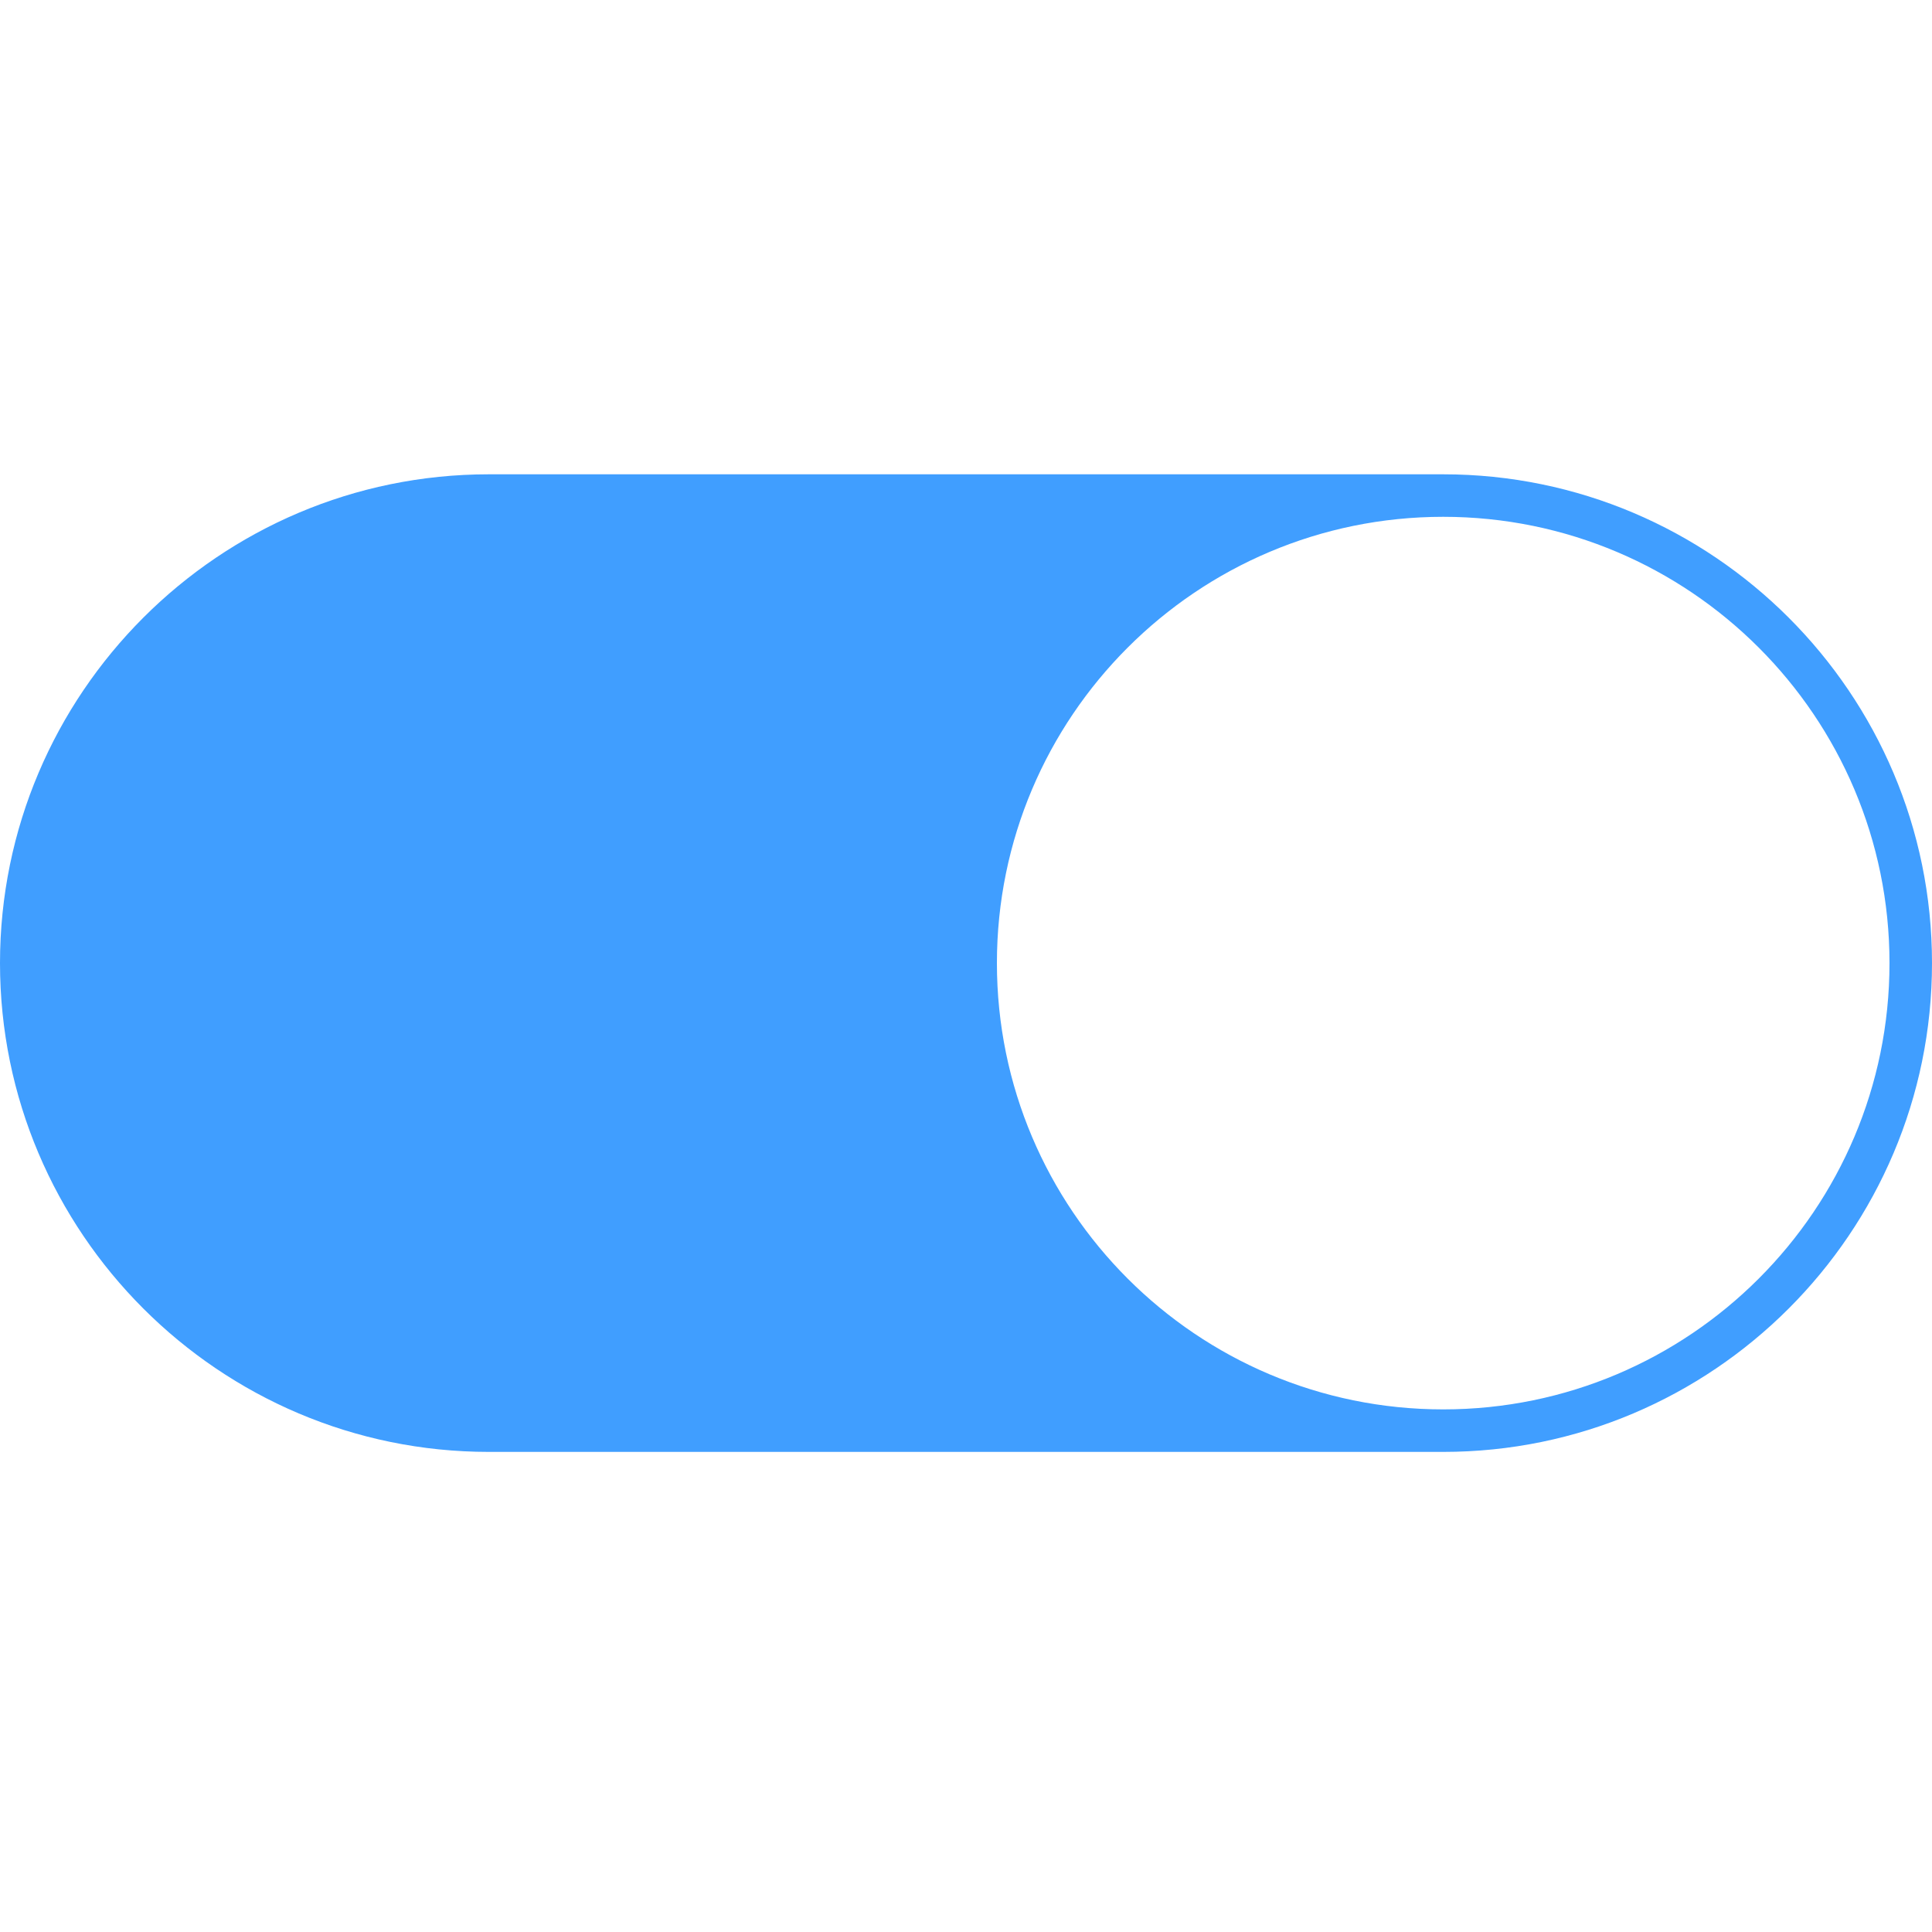 <svg t="1635235933829" class="icon" viewBox="0 0 1024 1024" version="1.1" xmlns="http://www.w3.org/2000/svg" p-id="30890" width="200" height="200"><path d="M764.928 251.392H259.072C116.224 251.392 0 367.616 0 510.464c0 142.848 116.224 259.072 259.072 259.072h505.856c142.848 0 259.072-116.224 259.072-259.072 0-142.848-116.224-259.072-259.072-259.072z m0 495.616c-130.56 0-236.544-105.984-236.544-236.544s105.984-236.544 236.544-236.544 236.544 105.984 236.544 236.544-105.984 236.544-236.544 236.544z" fill="#409EFF" p-id="30891"></path></svg>